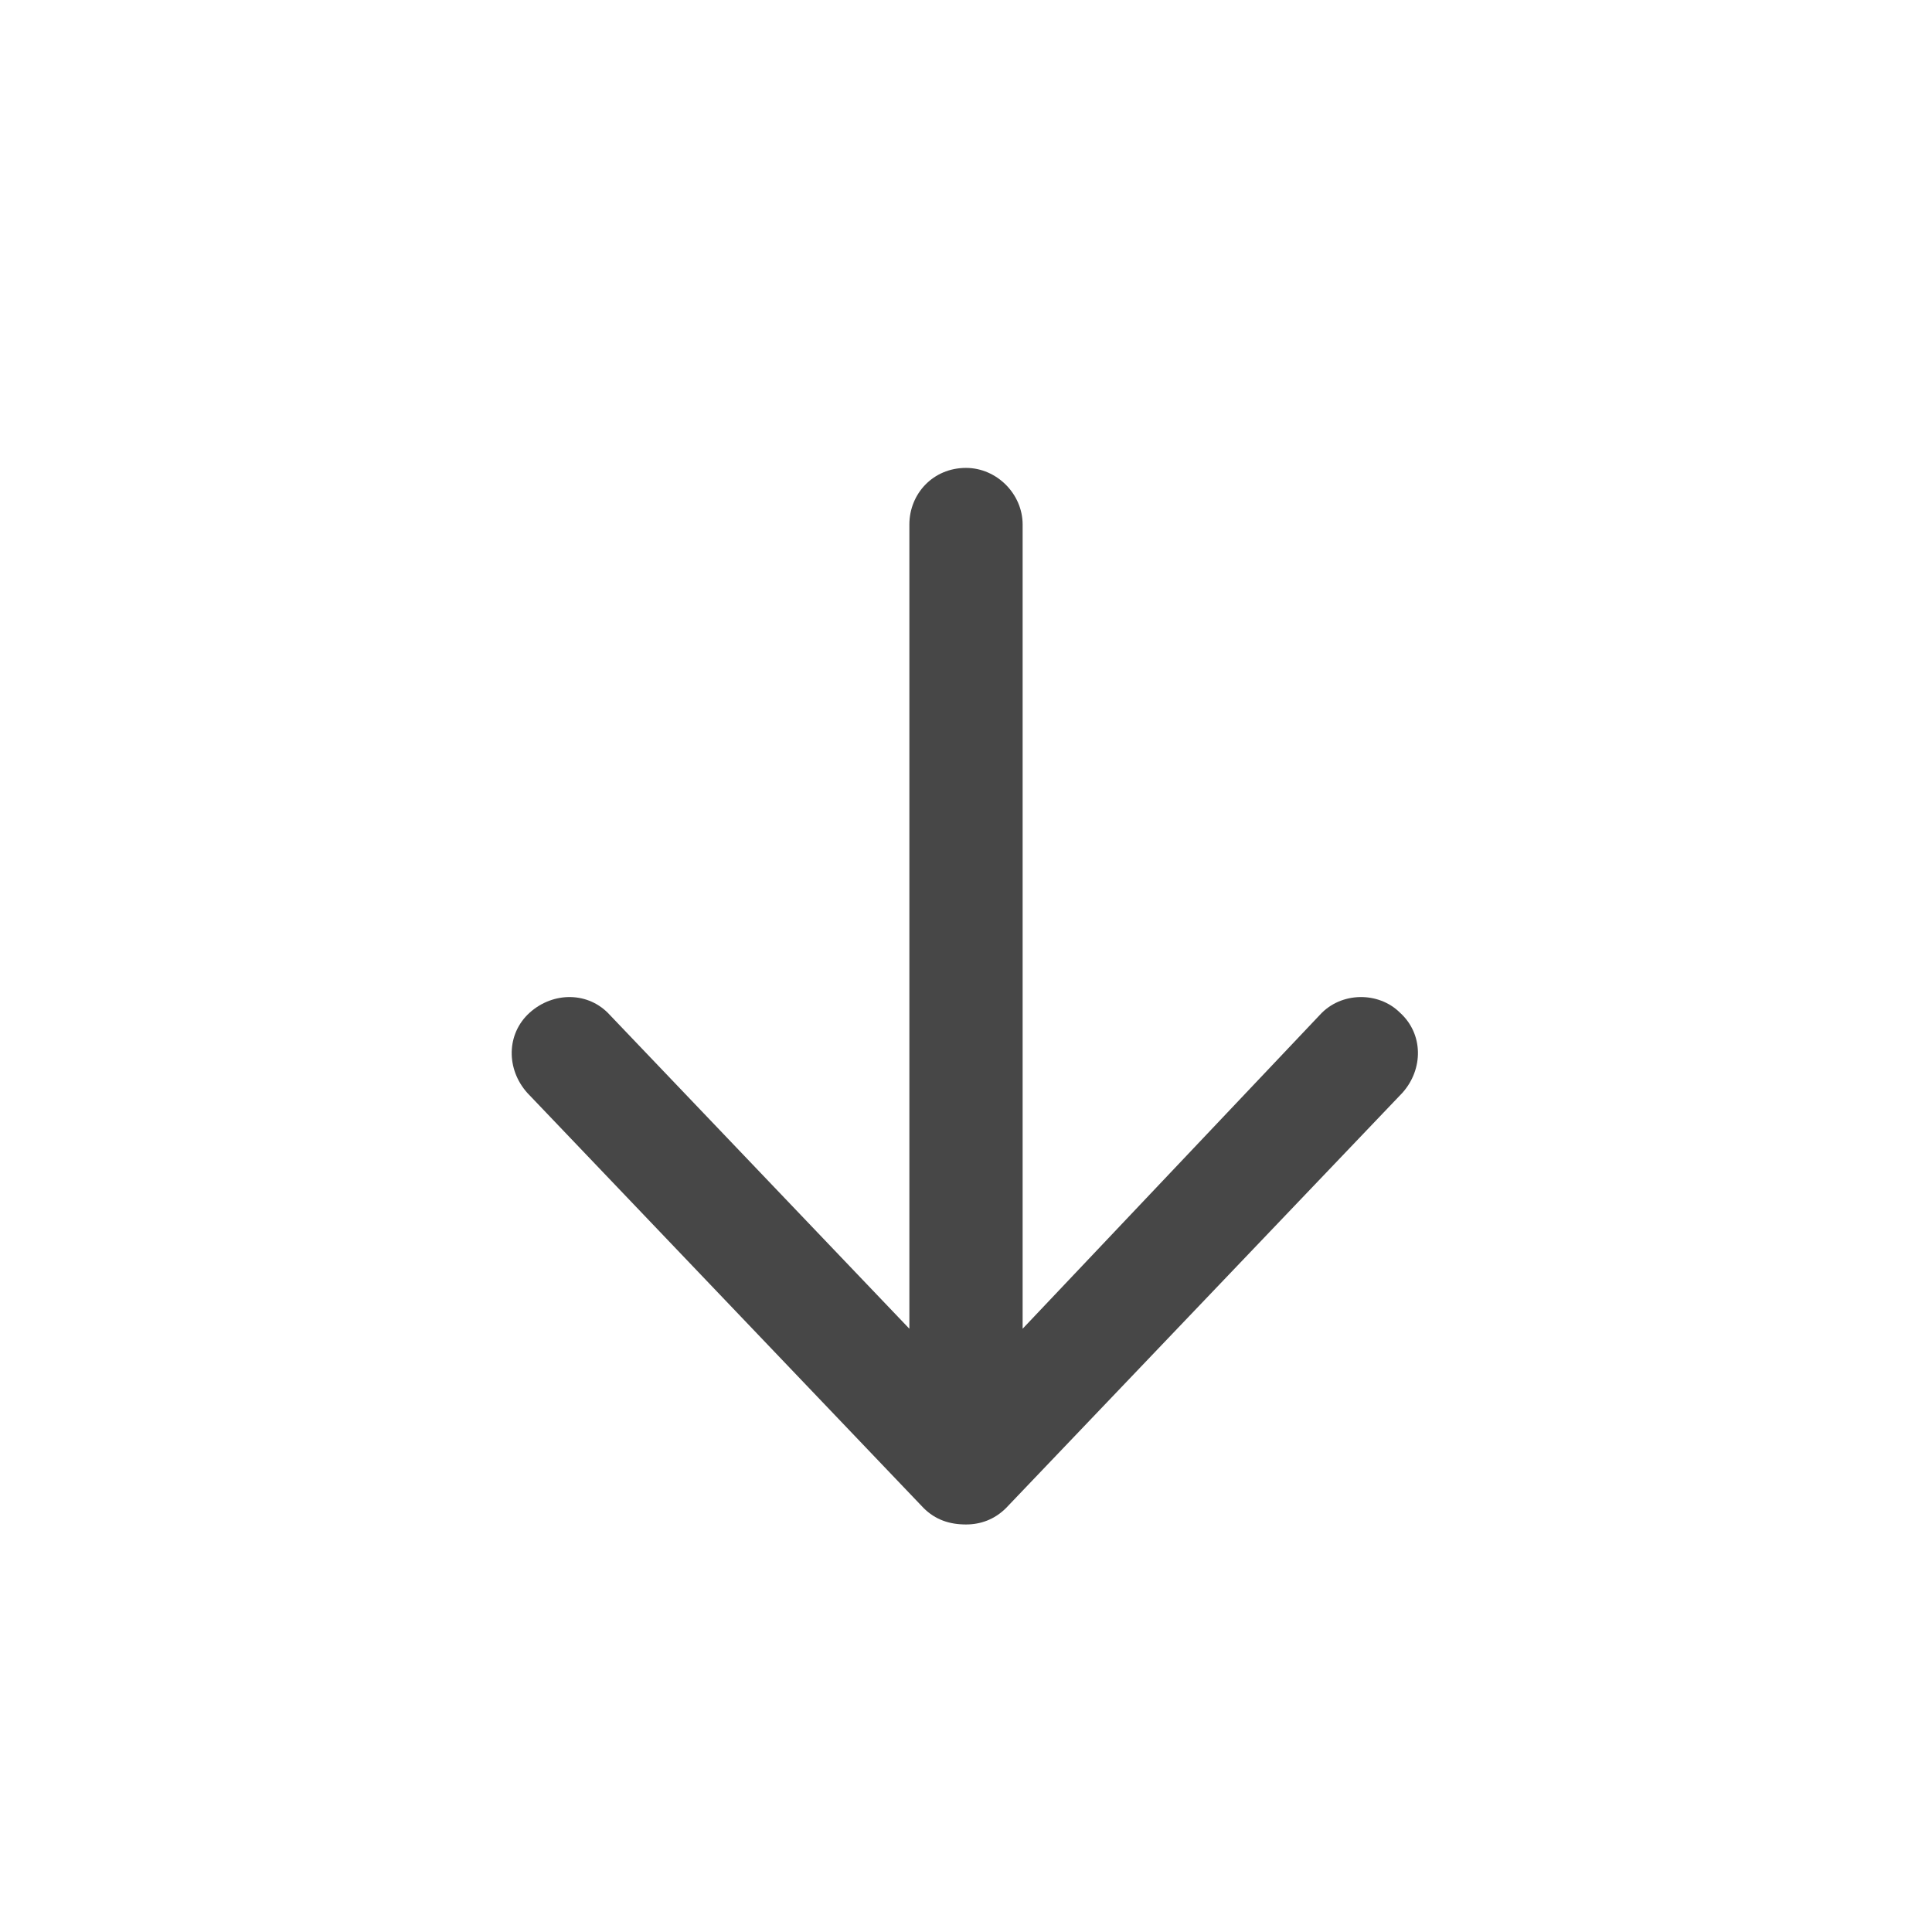 <svg width="32" height="32" viewBox="0 0 32 32" fill="none" xmlns="http://www.w3.org/2000/svg">
<g id="standalone / md / arrow-down-md / bold">
<path id="icon" d="M15.297 24.977L8.734 18.102C8.383 17.711 8.383 17.125 8.773 16.773C9.164 16.422 9.75 16.422 10.102 16.812L15.062 22.008V8.688C15.062 8.18 15.453 7.75 16 7.75C16.508 7.75 16.938 8.18 16.938 8.688V22.008L21.859 16.812C22.211 16.422 22.836 16.422 23.188 16.773C23.578 17.125 23.578 17.711 23.227 18.102L16.664 24.977C16.469 25.172 16.234 25.25 16 25.25C15.727 25.25 15.492 25.172 15.297 24.977Z" fill="black" fill-opacity="0.72"/>
</g>
</svg>
